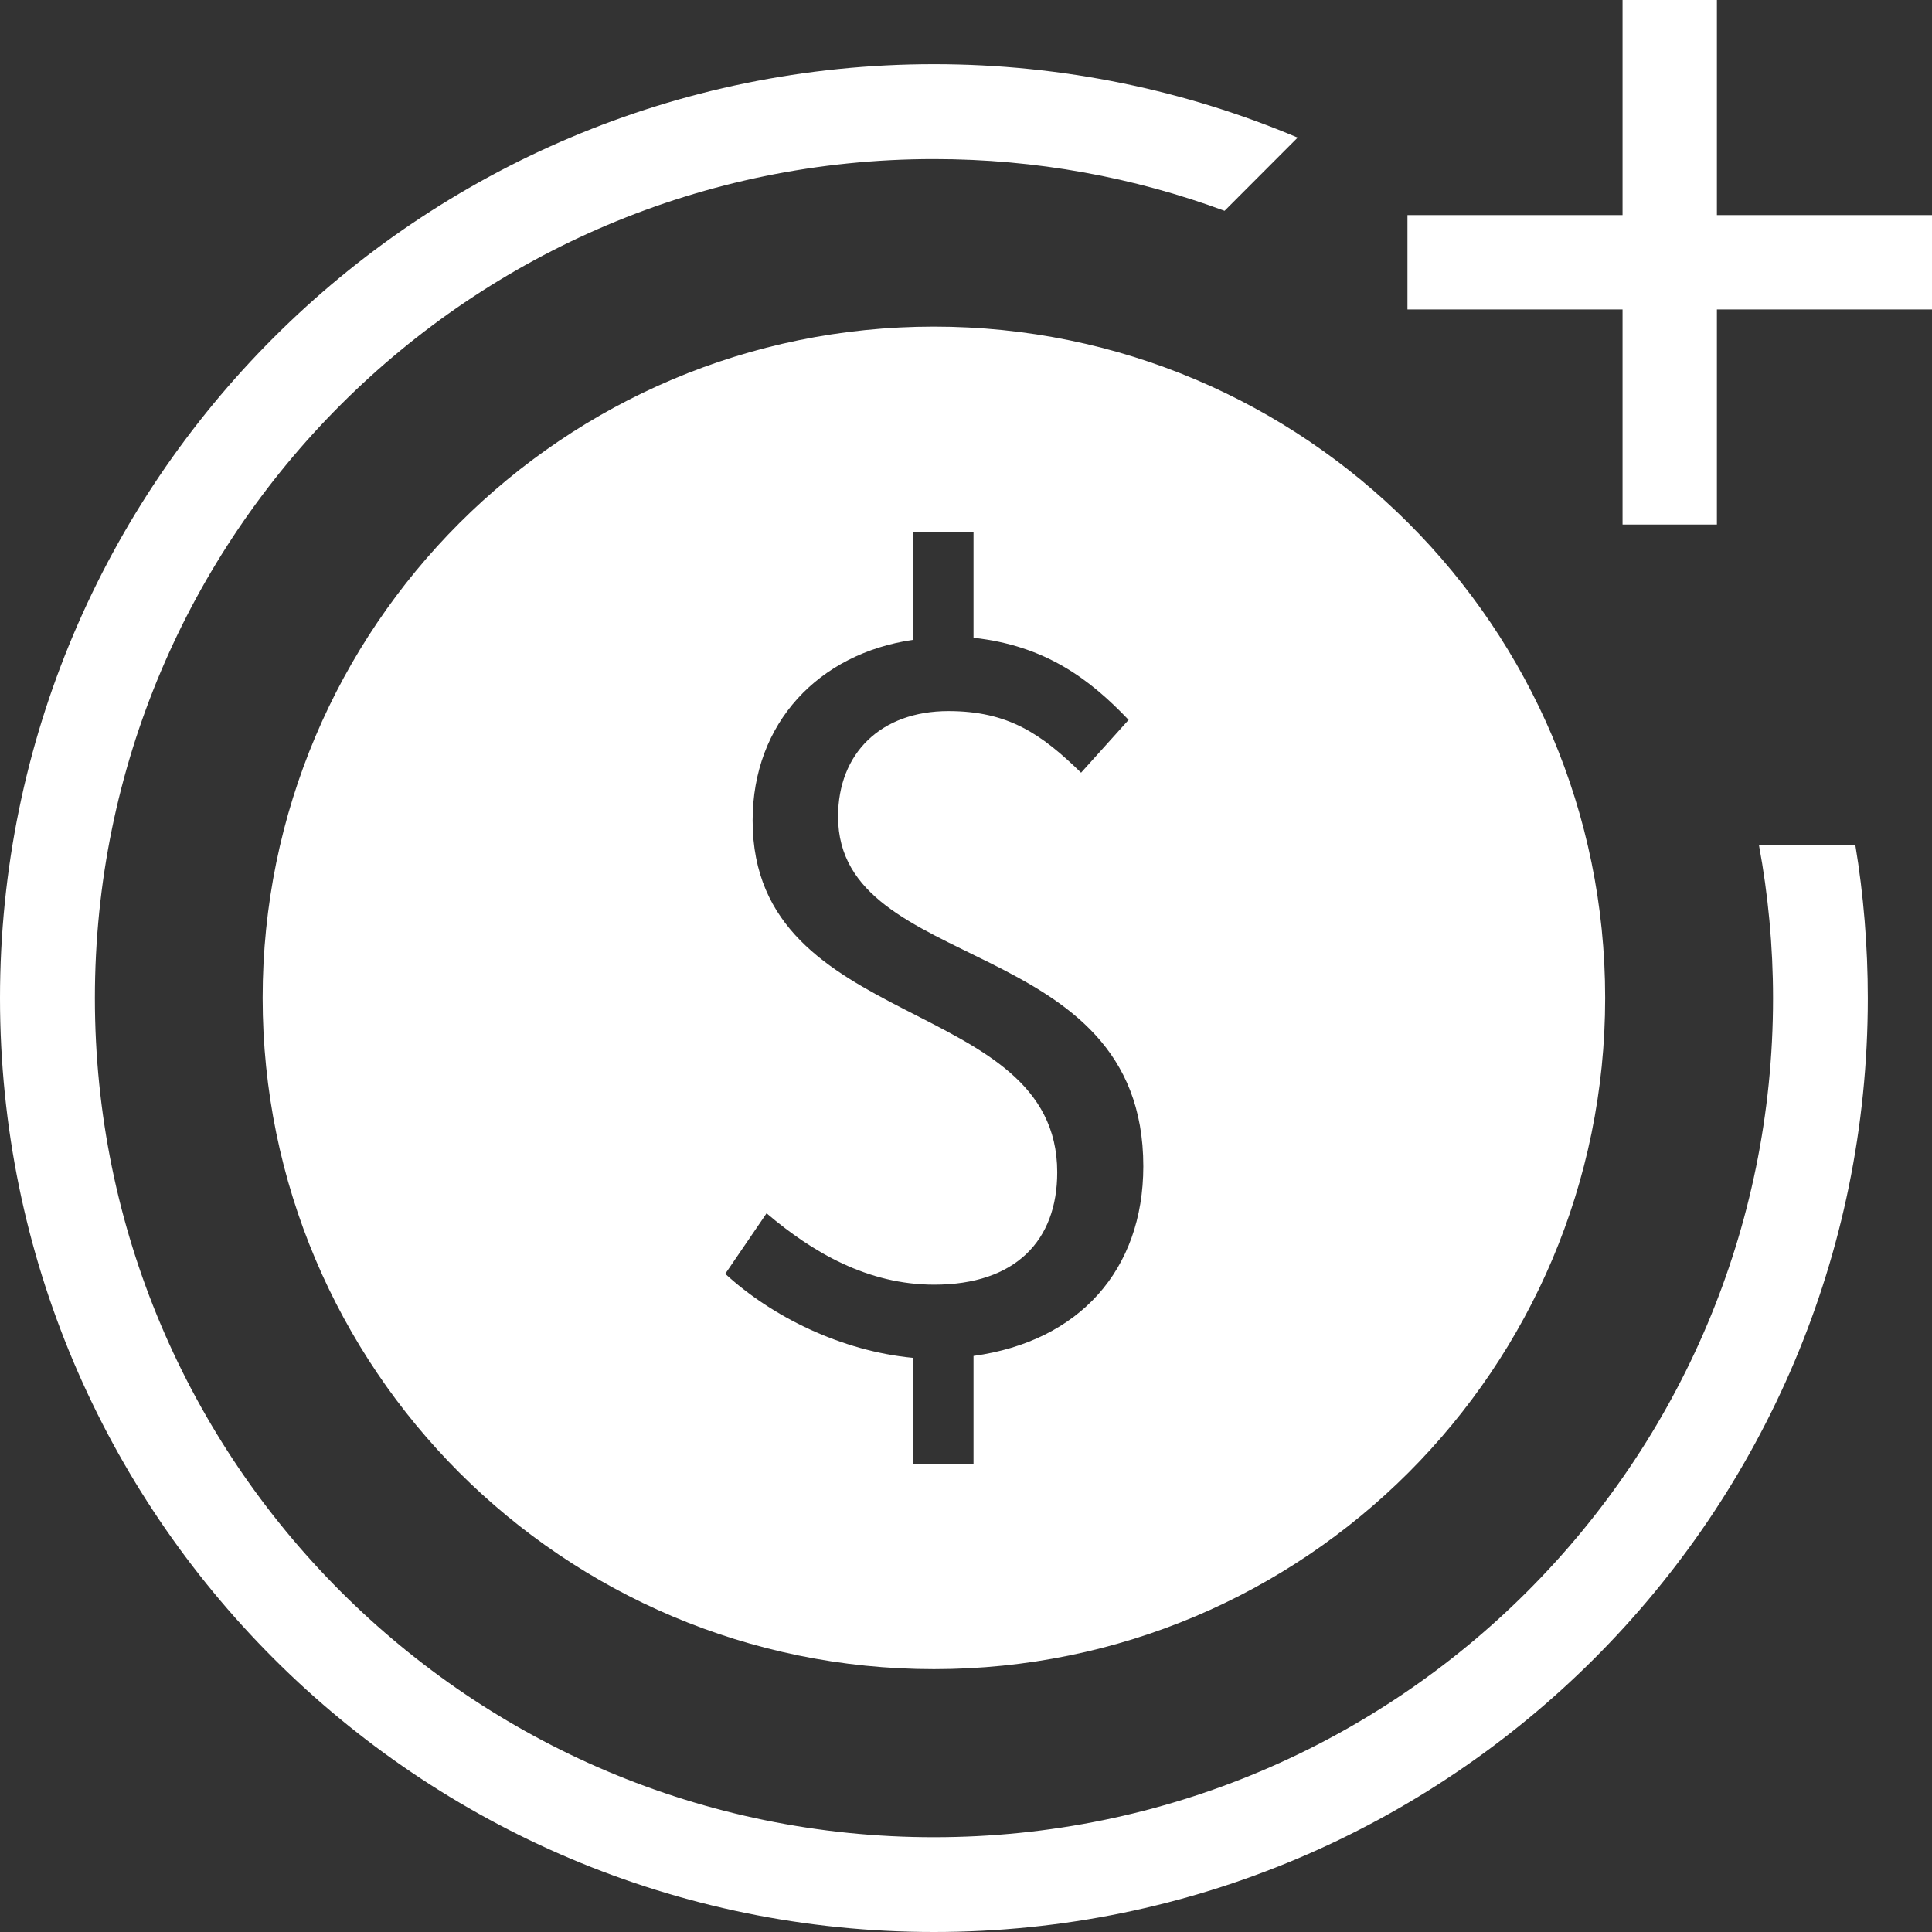 <svg xmlns="http://www.w3.org/2000/svg" width="18" height="18" viewBox="0 0 18 18" fill="none">
  <rect x="0" y="0" width="18" height="18" fill="#333333" stroke="none"/>
  <g clip-path="url(#clip0_6034_5988)">
    <path d="M8.701 3.043C5.247 3.043 2.447 5.843 2.447 9.297C2.447 12.751 5.247 15.551 8.701 15.551C12.155 15.551 14.955 12.751 14.955 9.297C14.955 5.843 12.155 3.043 8.701 3.043ZM9.07 12.633V13.639H8.508V12.651C7.84 12.588 7.194 12.269 6.757 11.868L7.142 11.304C7.57 11.668 8.085 11.969 8.704 11.969C9.46 11.969 9.85 11.559 9.85 10.922C9.85 9.265 7.012 9.629 7.012 7.645C7.012 6.734 7.629 6.088 8.508 5.961V4.955H9.07V5.942C9.738 6.015 10.151 6.325 10.515 6.707L10.072 7.199C9.699 6.835 9.391 6.625 8.836 6.625C8.208 6.625 7.808 7.017 7.808 7.608C7.808 9.092 10.652 8.682 10.652 10.867C10.651 11.832 10.055 12.497 9.07 12.633Z" fill="white"/>
    <path d="M16.388 7.875C16.473 8.332 16.519 8.813 16.519 9.301C16.519 13.618 13.019 17.117 8.701 17.117C4.384 17.117 0.884 13.617 0.884 9.299C0.884 4.982 4.384 1.482 8.701 1.482C9.653 1.482 10.565 1.652 11.409 1.964L12.09 1.282C11.048 0.842 9.903 0.598 8.701 0.598C3.896 0.598 0 4.493 0 9.299C0 14.104 3.896 18 8.701 18C13.507 18 17.402 14.106 17.402 9.301C17.402 8.814 17.362 8.332 17.286 7.875H16.388Z" fill="white"/>
    <path d="M18 2.004H15.996V0H15.117V2.004H13.113V2.883H15.117V4.887H15.996V2.883H18V2.004Z" fill="white"/>
  </g>
  <defs>
    <clipPath id="clip0_6034_5988">
      <rect width="18" height="18" fill="white"/>
    </clipPath>
  </defs>
</svg>